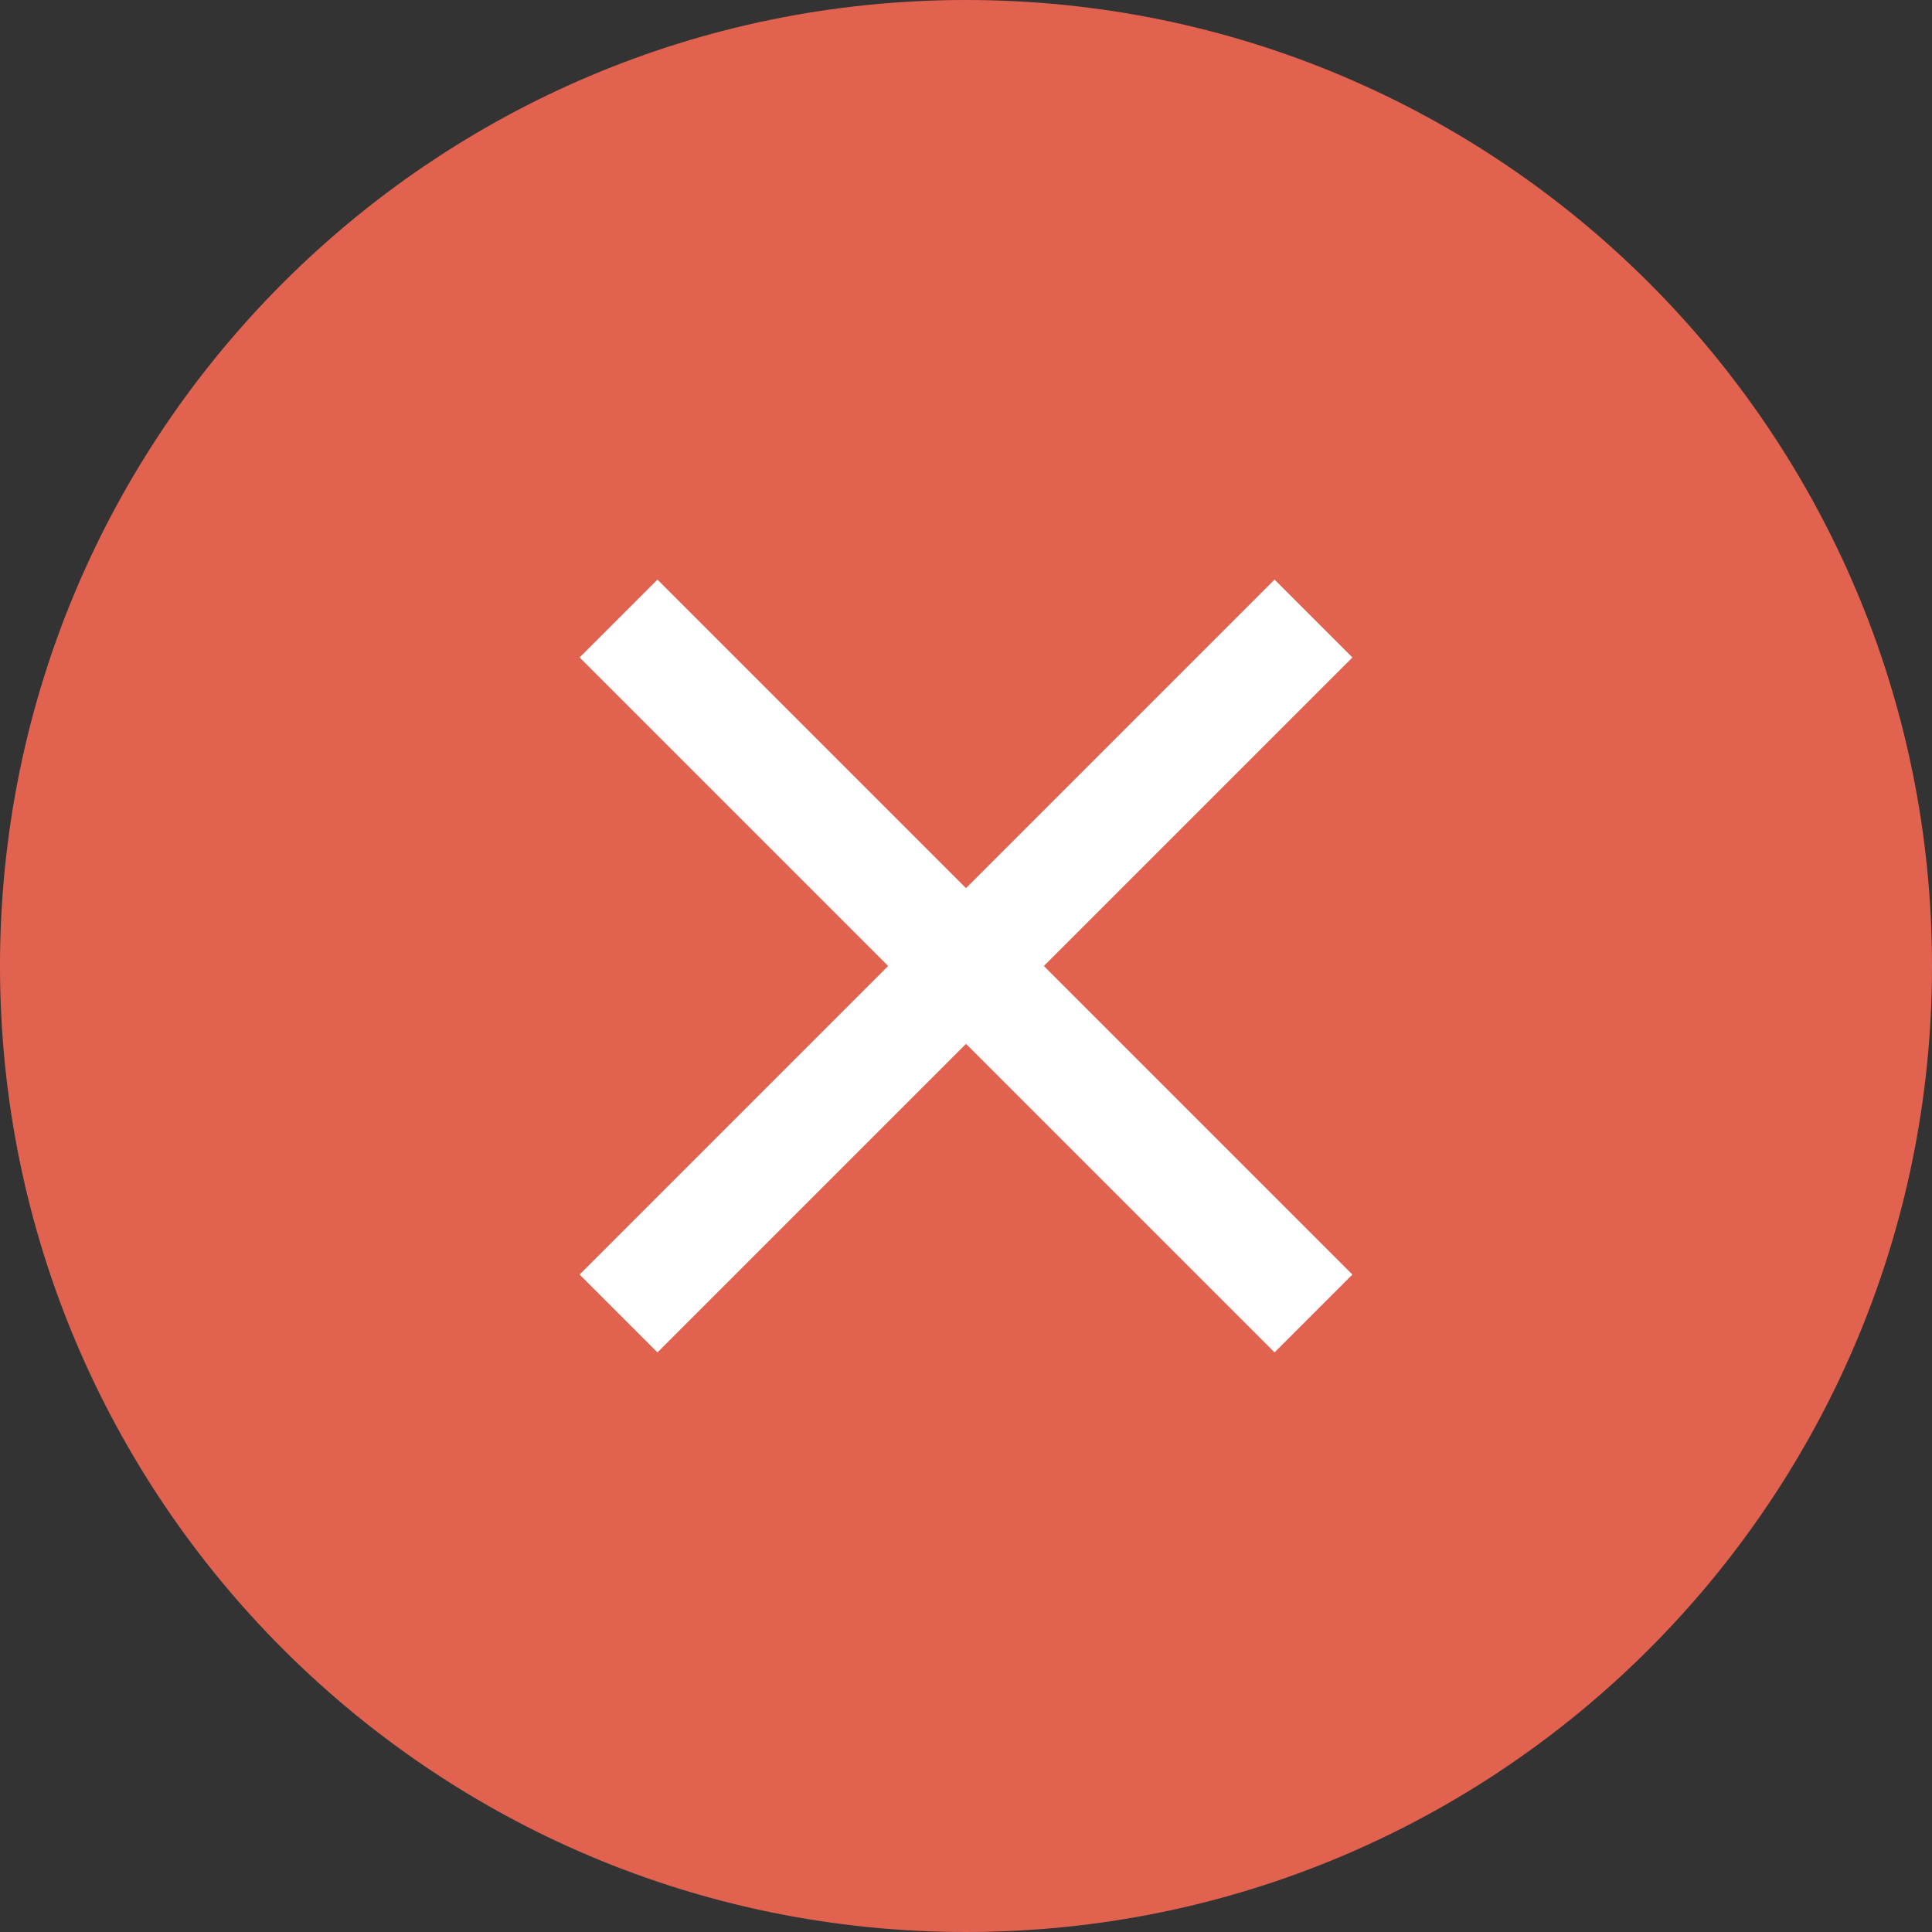 <svg xmlns="http://www.w3.org/2000/svg" width="20" height="20" viewBox="0 0 20 20">
    <rect x="0" y="0" width="20" height="20" fill="#333333" stroke="none"/>
    <g fill="none" fill-rule="nonzero">
        <path fill="#E26250" d="M10 0C4.477 0 0 4.477 0 10s4.477 10 10 10 10-4.477 10-10S15.523 0 10 0z"/>
        <path fill="#FFF" d="M14 6.806L13.194 6 10 9.194 6.806 6 6 6.806 9.194 10 6 13.194l.806.806L10 10.806 13.194 14l.806-.806L10.806 10z"/>
    </g>
</svg>
